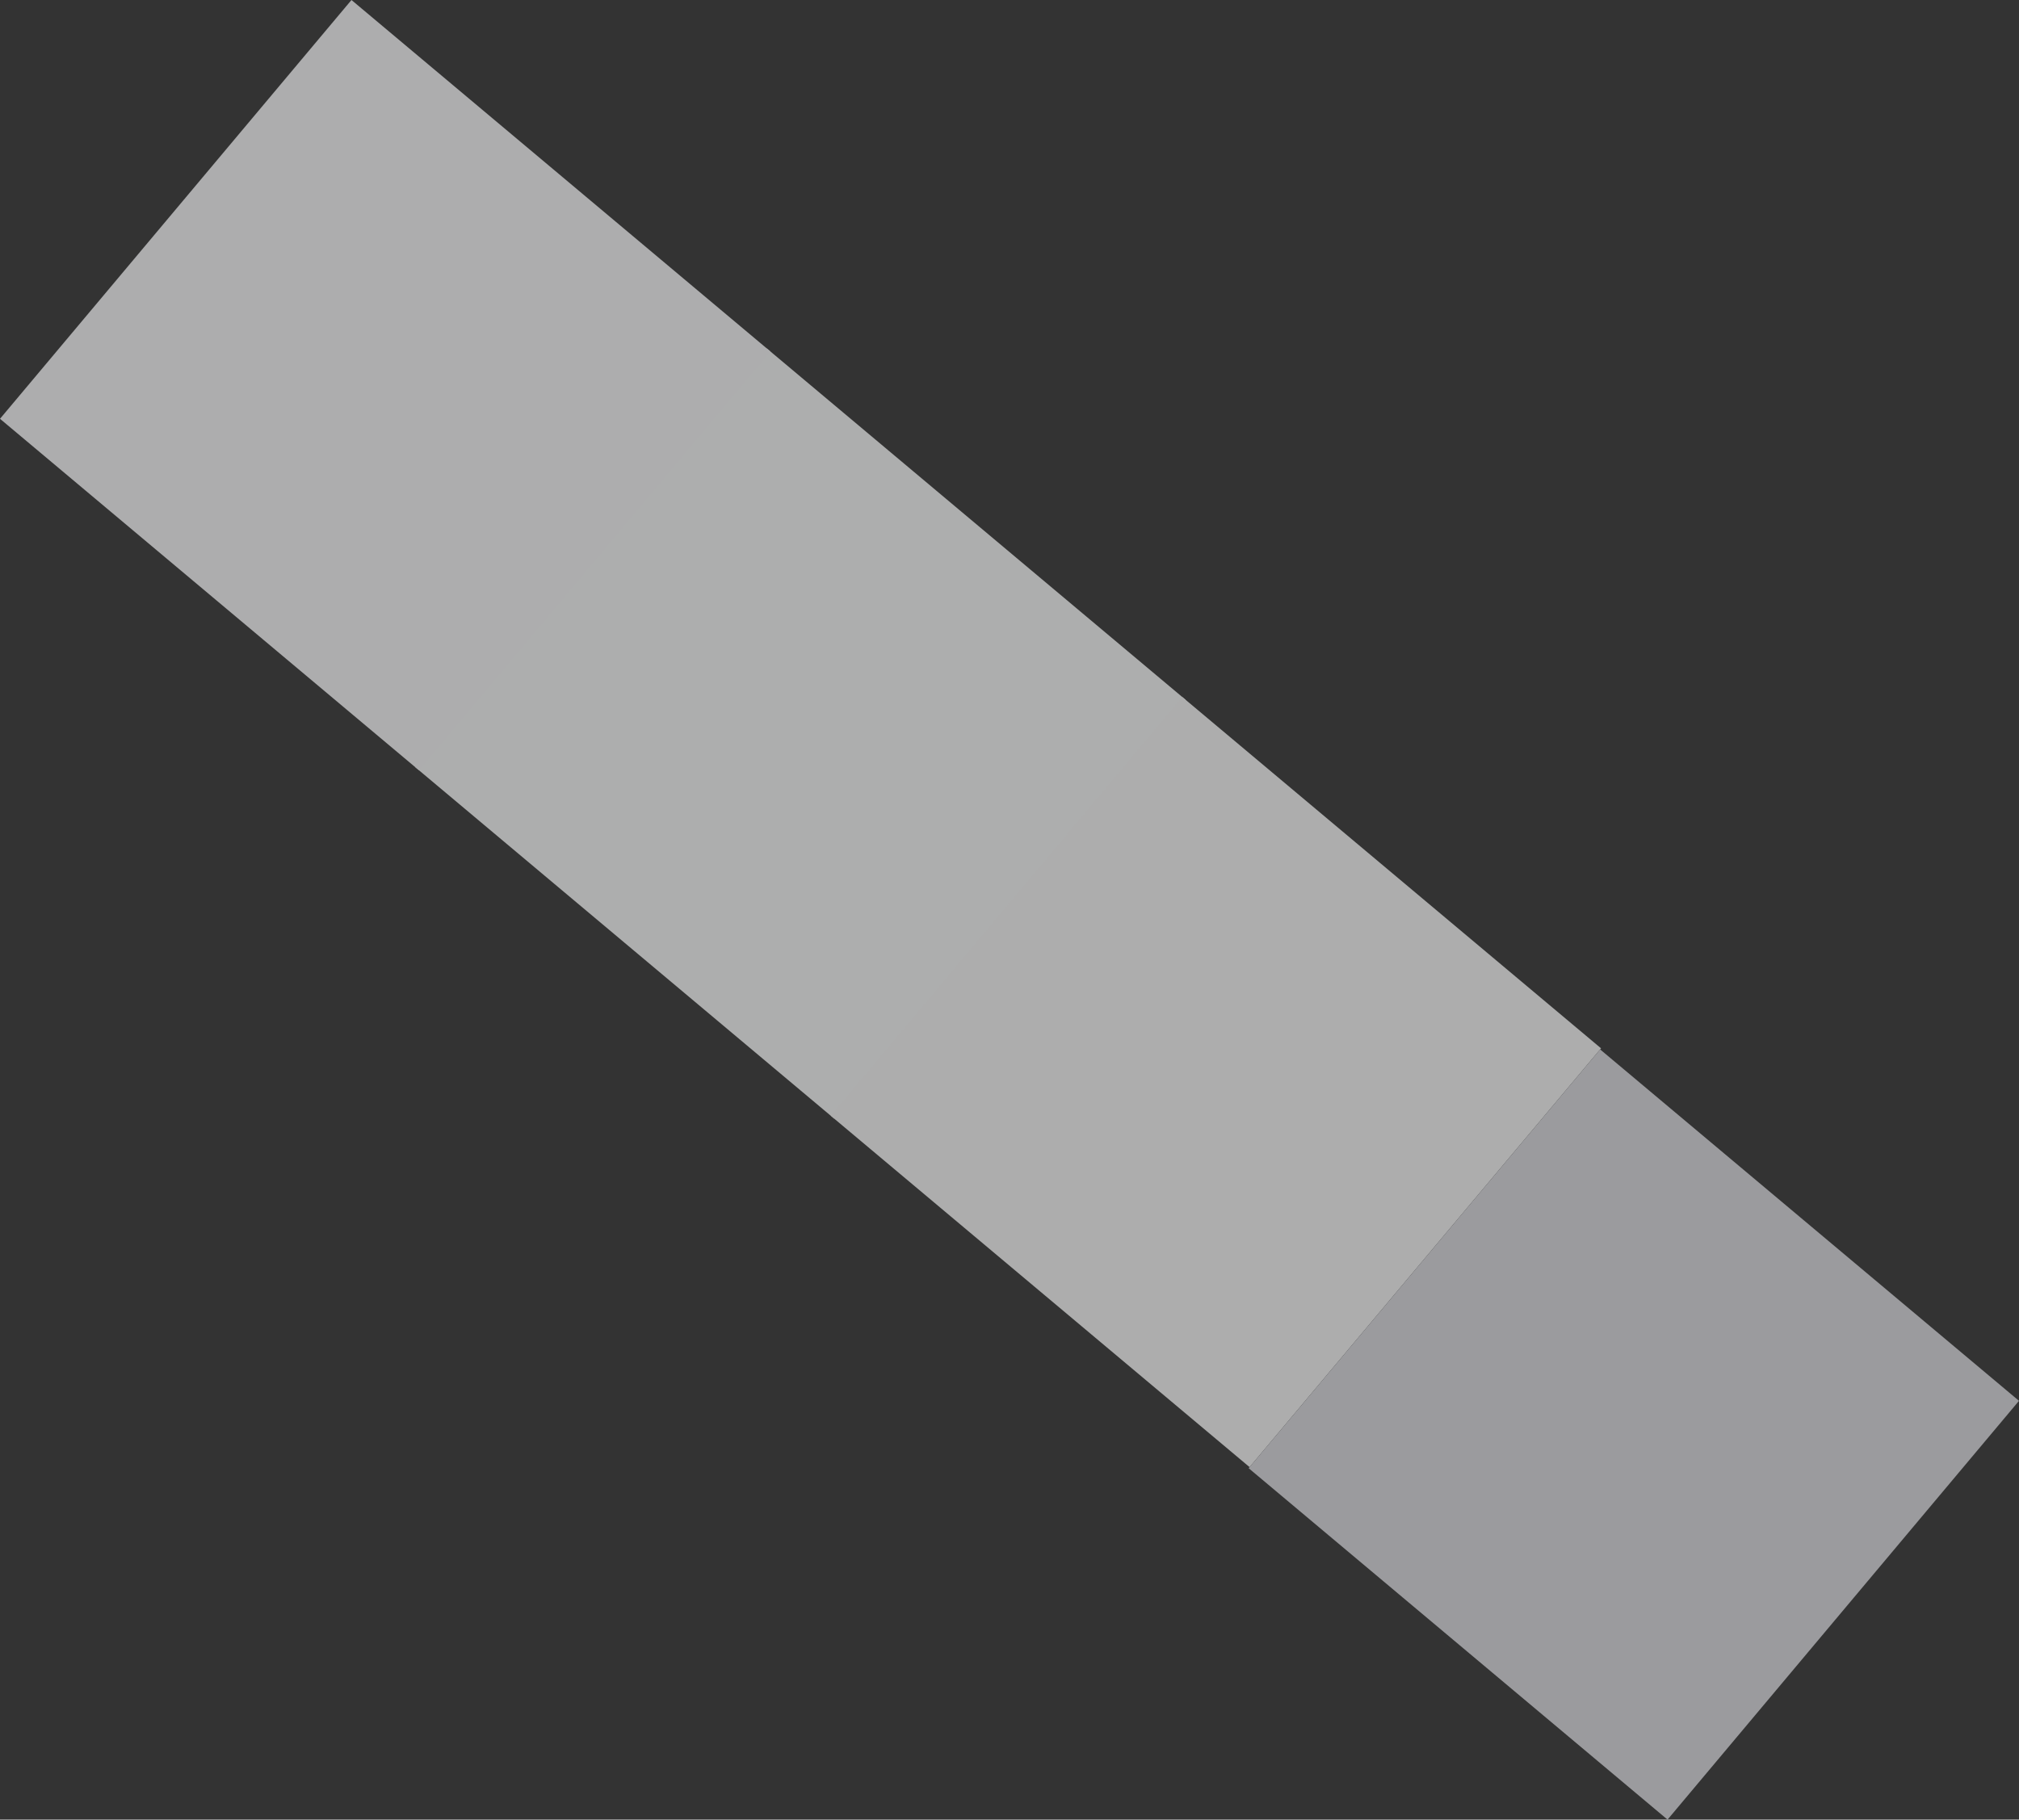 <svg xmlns="http://www.w3.org/2000/svg" width="553.868" height="499.263" viewBox="0 0 553.868 499.263">
  <rect x="0" y="0" width="553.868" height="499.263" fill="#333333" stroke="none"/>
  <g id="Group_135" data-name="Group 135" transform="translate(457.45 499.263) rotate(-140)" opacity="0.64">
    <rect id="Rectangle_2707" data-name="Rectangle 2707" width="150" height="150" transform="translate(298.745 0.391)" fill="#f3f4f4"/>
    <rect id="Rectangle_2708" data-name="Rectangle 2708" width="150" height="150" transform="translate(150 0.391)" fill="#f2f3f3"/>
    <rect id="Rectangle_2709" data-name="Rectangle 2709" width="150" height="150" transform="translate(0 0)" fill="#d6d6db"/>
    <rect id="Rectangle_2710" data-name="Rectangle 2710" width="150" height="150" transform="translate(447.486 0.391)" fill="#f2f2f4"/>
  </g>
</svg>
